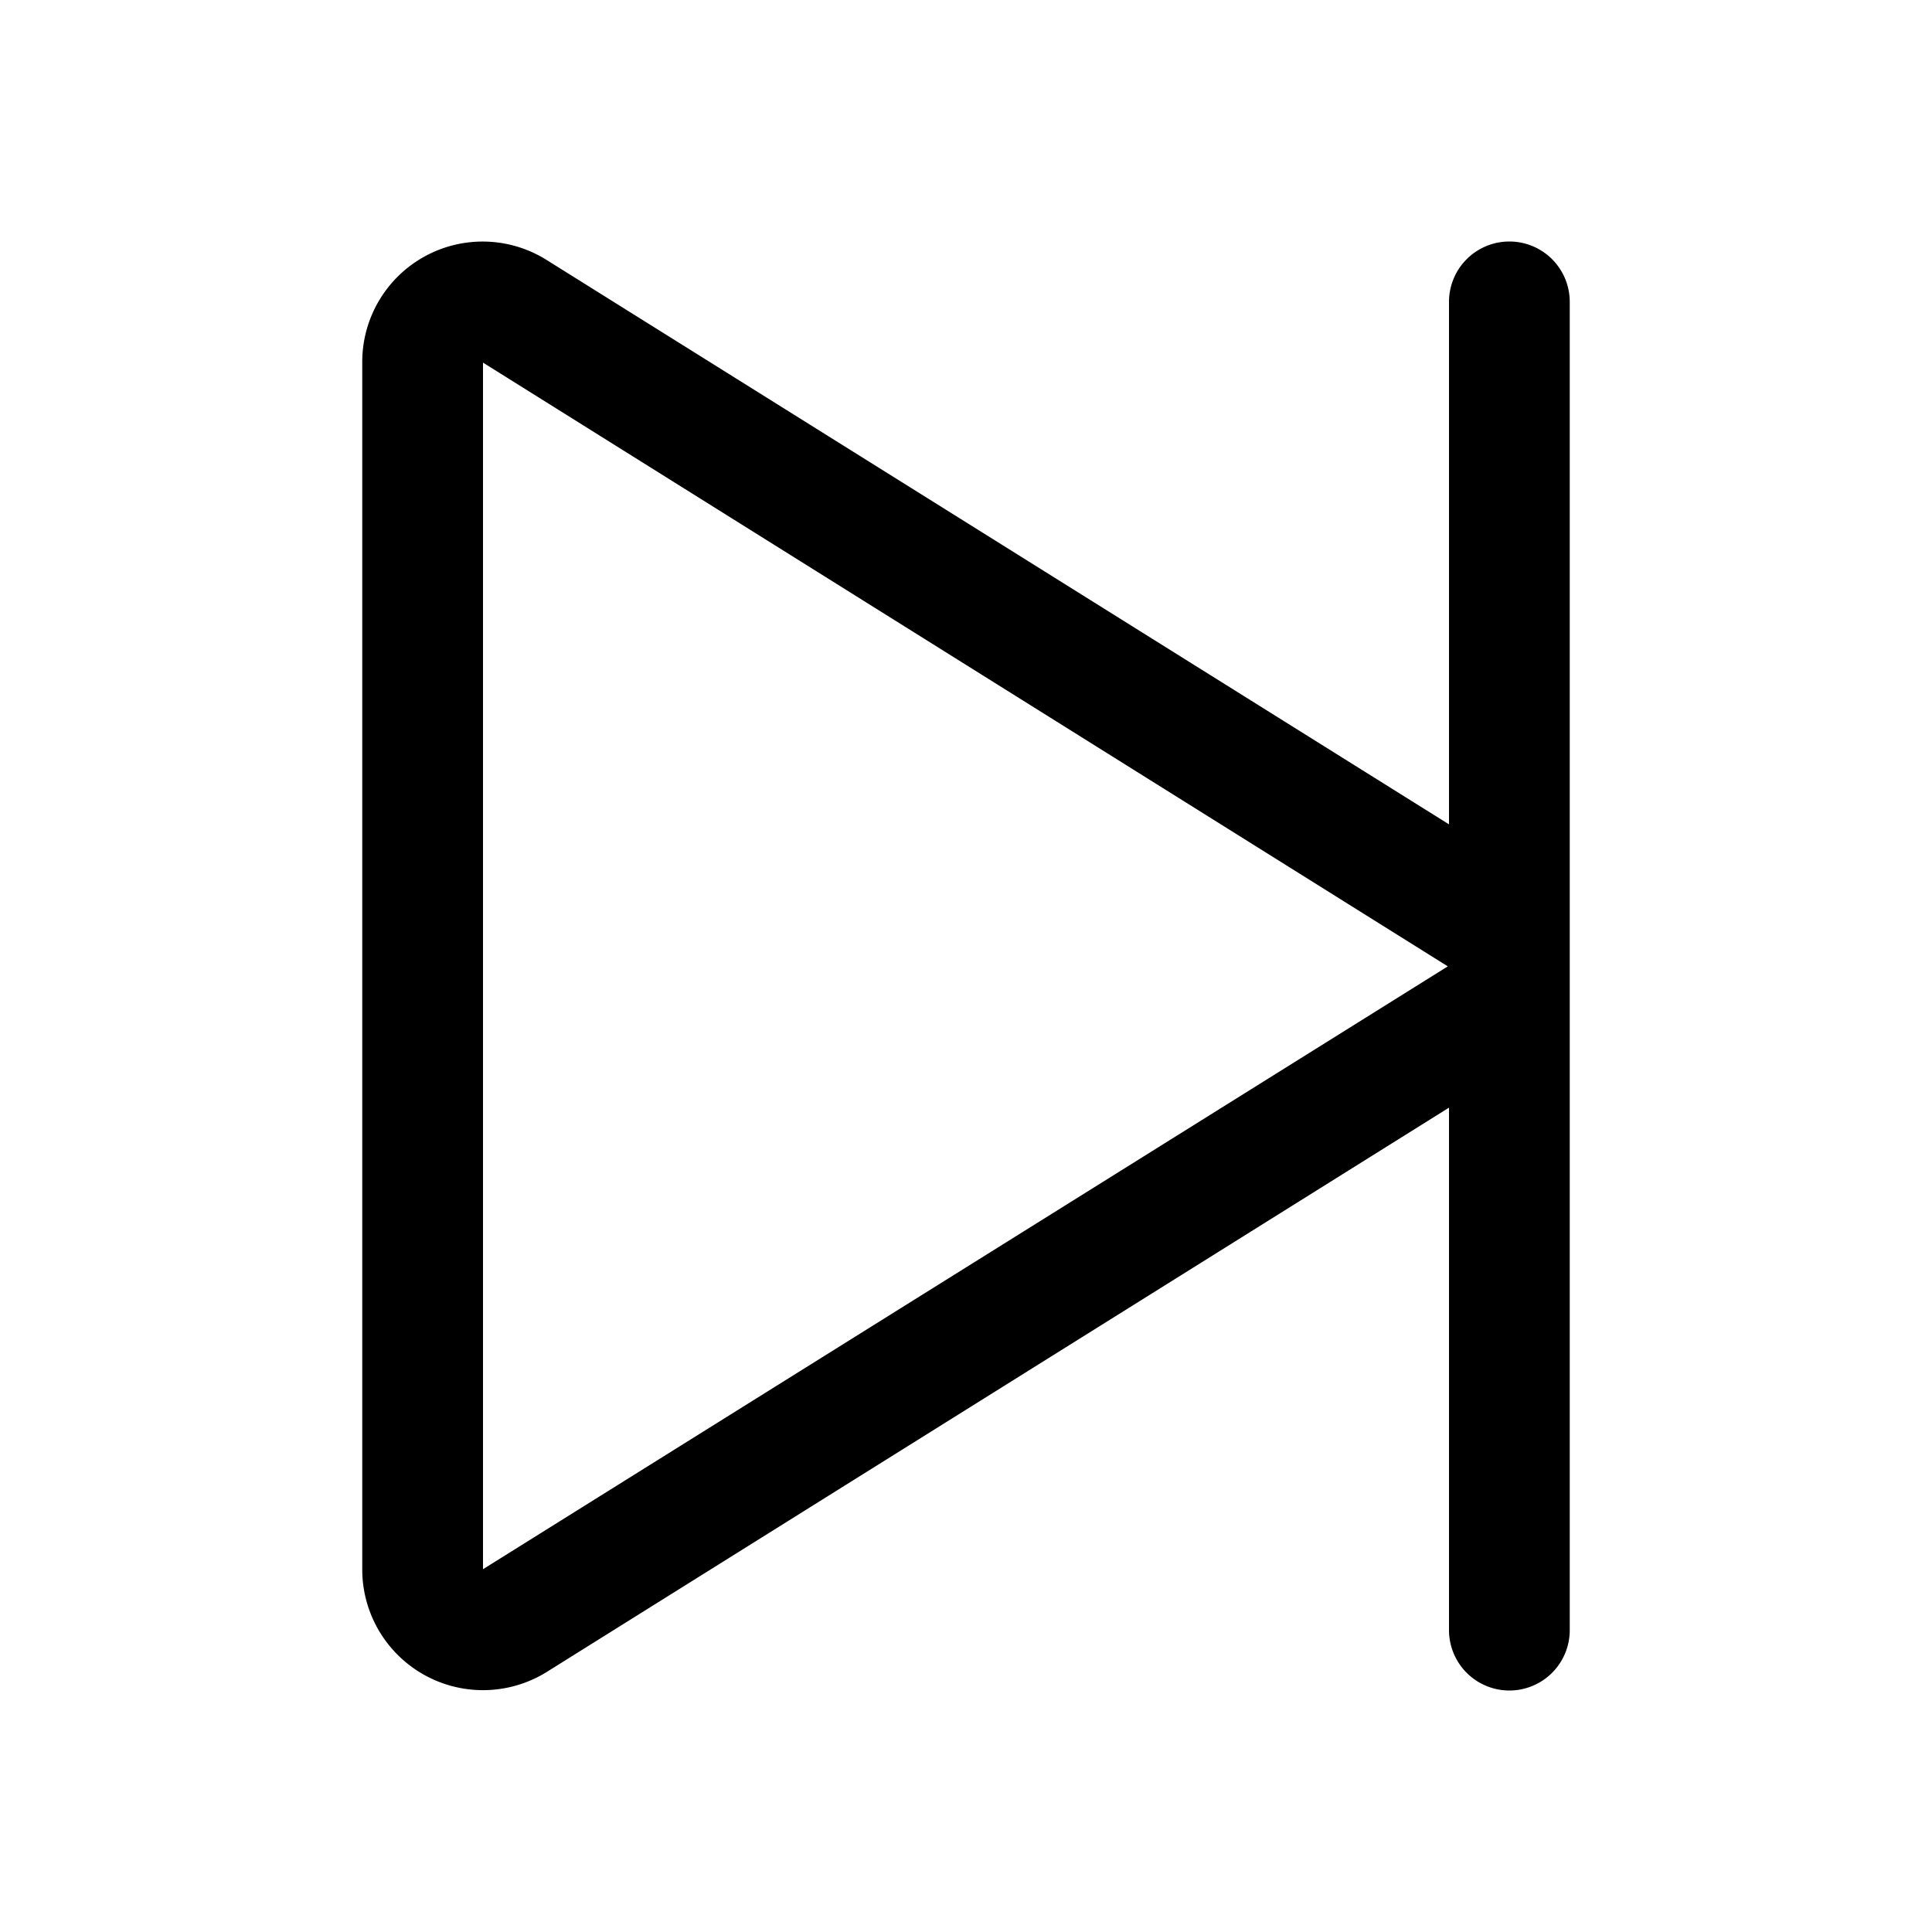 <svg xmlns="http://www.w3.org/2000/svg" width="32" height="32"  ><path fill="currentColor" d="M25 4a1 1 0 0 0-1 1v8.654L9.054 4.306A1.994 1.994 0 0 0 6 5.985v20.03a2 2 0 0 0 3.054 1.679L24 18.346V27a1 1 0 0 0 2 0V5a1 1 0 0 0-1-1M8 25.991V6.006l15.98 10z"/></svg>